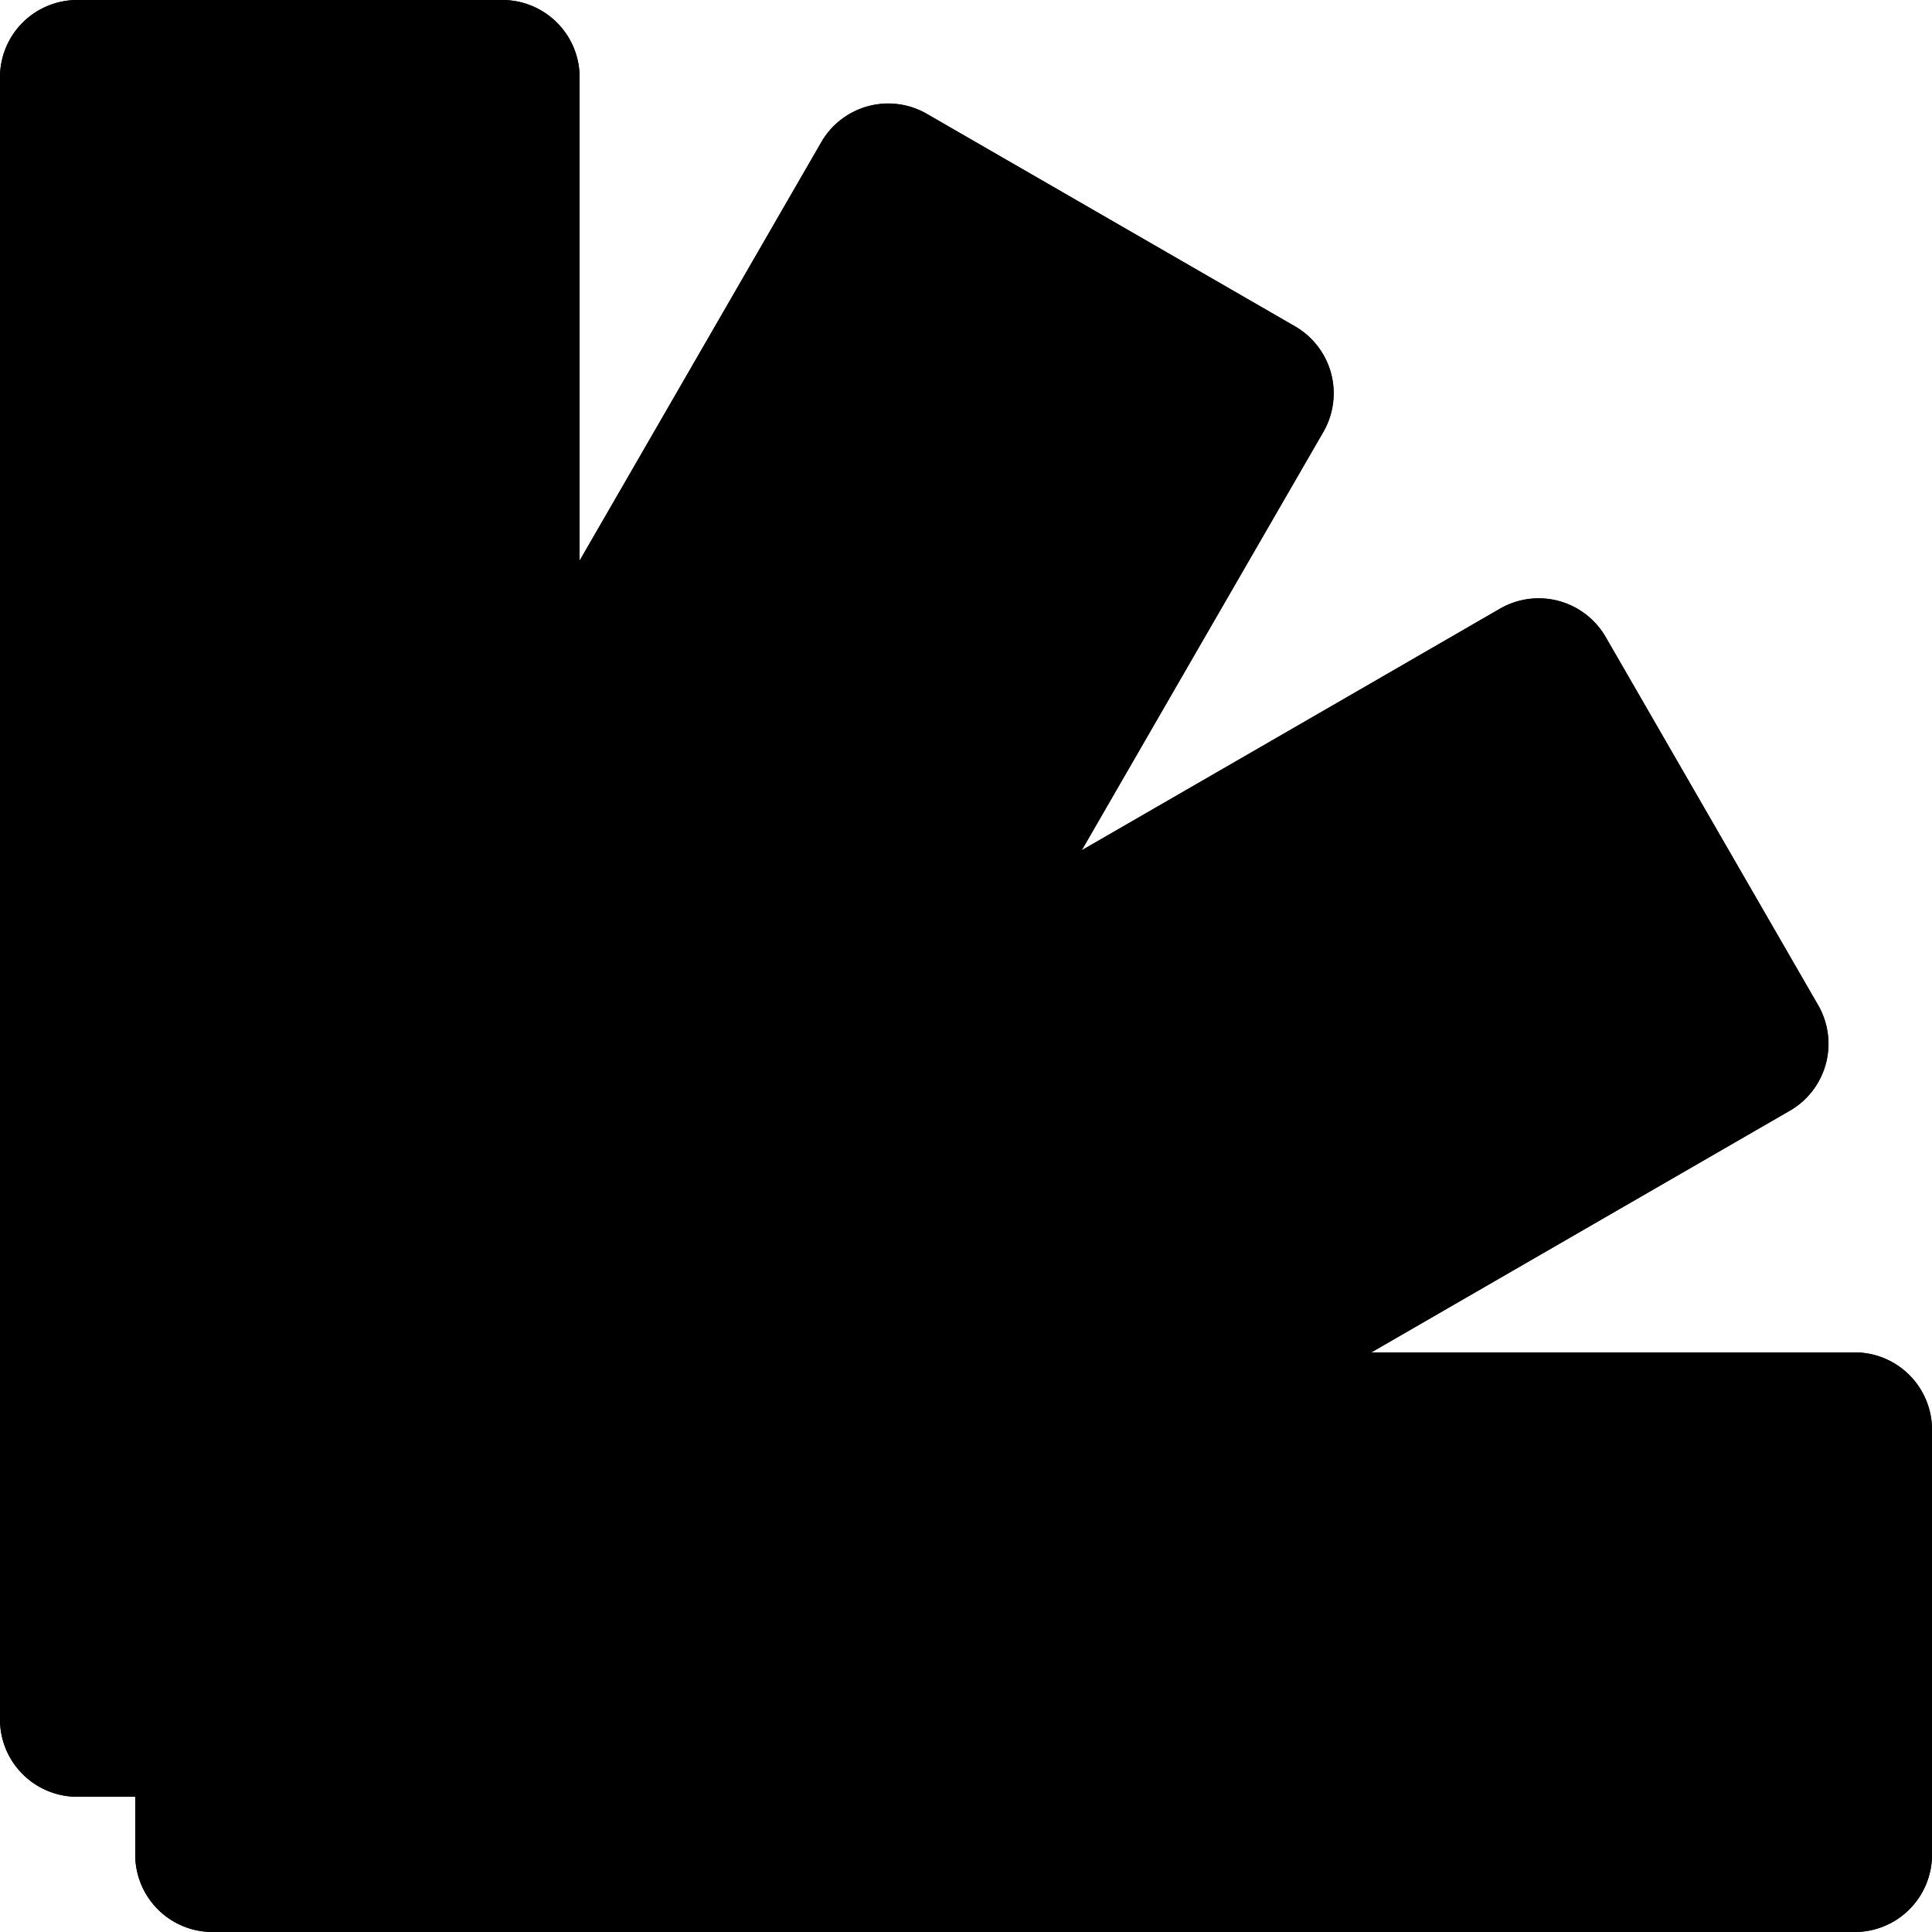 <svg xmlns="http://www.w3.org/2000/svg" width="100" height="100" viewBox="0 0 100 100" class="heroicon-swatch heroicon heroicons-lg">
    <path class="heroicon-swatch-background heroicon-component-fill" d="M4 0a4 4 0 0 0-4 4v85a4 4 0 0 0 4 4h3v3a4 4 0 0 0 4 4h85a4 4 0 0 0 4-4V74a4 4 0 0 0-4-4H70.98l21.67-12.51a4 4 0 0 0 1.46-5.46l-11-19.06a4 4 0 0 0-5.46-1.46l-21.67 12.5L68.5 22.36a4 4 0 0 0-1.46-5.46l-19.06-11a4 4 0 0 0-5.46 1.46L30 29.02V4a4 4 0 0 0-4-4H4z"></path>
    <polygon class="heroicon-swatch-color-1-1 heroicon-component-accent heroicon-component-fill" points="2 19 2 7 28 7 28 19"></polygon>
    <polygon class="heroicon-swatch-color-1-2 heroicon-component-accent heroicon-component-fill" points="2 25 2 37 28 37 28 25"></polygon>
    <polygon class="heroicon-swatch-color-1-3 heroicon-component-accent heroicon-component-fill" points="2 55 2 43 28 43 28 55"></polygon>
    <polygon class="heroicon-swatch-color-1-4 heroicon-component-accent heroicon-component-fill" points="2 61 2 73 28 73 28 61"></polygon>
    <polygon class="heroicon-swatch-color-2-1 heroicon-component-accent heroicon-component-fill" points="42.742 10.95 36.742 21.342 59.258 34.342 65.258 23.95"></polygon>
    <polygon class="heroicon-swatch-color-2-2 heroicon-component-accent heroicon-component-fill" points="30 33.019 30 38.235 50.258 49.931 56.258 39.538 33.742 26.538"></polygon>
    <polygon class="heroicon-swatch-color-2-3 heroicon-component-accent heroicon-component-fill" points="30 45.163 30 59.019 41.258 65.519 47.258 55.127"></polygon>
    <polygon class="heroicon-swatch-color-2-4 heroicon-component-accent heroicon-component-fill" points="30 65.947 30 79.804 32.258 81.108 38.258 70.715"></polygon>
    <polygon class="heroicon-swatch-color-3-1 heroicon-component-accent heroicon-component-fill" points="76.05 34.742 89.05 57.258 78.658 63.258 65.658 40.742"></polygon>
    <polygon class="heroicon-swatch-color-3-2 heroicon-component-accent heroicon-component-fill" points="51.373 52 53.981 47.483 60.462 43.742 73.462 66.258 63.069 72.258"></polygon>
    <polygon class="heroicon-swatch-color-3-3 heroicon-component-accent heroicon-component-fill" points="40.981 70 47.909 58 57.873 75.258 47.481 81.258"></polygon>
    <polygon class="heroicon-swatch-color-3-4 heroicon-component-accent heroicon-component-fill" points="30.588 88 37.517 76 42.285 84.258 31.892 90.258"></polygon>
    <polygon class="heroicon-swatch-color-4-1 heroicon-component-accent heroicon-component-fill" points="93 98 93 72 81 72 81 98"></polygon>
    <polygon class="heroicon-swatch-color-4-2 heroicon-component-accent heroicon-component-fill" points="63 74.608 63 98 75 98 75 72 67.517 72"></polygon>
    <polygon class="heroicon-swatch-color-4-3 heroicon-component-accent heroicon-component-fill" points="45 85 45 98 57 98 57 78.072"></polygon>
    <polygon class="heroicon-swatch-color-4-4 heroicon-component-accent heroicon-component-fill" points="27 95.392 27 98 39 98 39 88.464"></polygon>
    <path class="heroicon-outline" fill-rule="nonzero" d="M4 0h22a4 4 0 0 1 4 4v25.02L42.51 7.35a4 4 0 0 1 5.46-1.46l19.06 11a4 4 0 0 1 1.46 5.46l-12.5 21.67L77.64 31.5a4 4 0 0 1 5.46 1.46l11 19.06a4 4 0 0 1-1.46 5.46L70.98 70H96a4 4 0 0 1 4 4v22a4 4 0 0 1-4 4H11a4 4 0 0 1-4-4v-3H4a4 4 0 0 1-4-4V4a4 4 0 0 1 4-4zm26 33.02v5.21l20.26 11.7 6-10.4-22.52-13L30 33.03zm0 6.37v1.15l5.4 3.12-.5.87L30 41.7V44l17.76 10.26 2-3.46L30 39.39zm0 5.77v13.86l11.26 6.5 6-10.4L30 45.17zm0 15.01v4.62l8.76 5.06 2-3.46L30 60.17zm0 5.78V79.8l2.26 1.3 6-10.38L30 65.95zm0 15v4.07l1.76-3.05L30 80.96zM30 89a4 4 0 0 1-1.98 3.46l-.04.06 3.05-1.76L30 89l-.01.02V89zm-4.6 4h-8.54l4.67 2.7a2 2 0 0 0 2.73-.74L25.39 93zm-12.54 0h-.17l2.61 4.53a2 2 0 0 0 2.74.73L20 97.12 12.86 93zm-2.48 0H9v3c0 1.1.9 2 2 2h2.27l-2.89-5zM26 2H4a2 2 0 0 0-2 2v2h26V4a2 2 0 0 0-2-2zM2 19h26V7H2v12zm0 1v4h26v-4H2zm0 5v12h26V25H2zm26 13H2v4h26v-4zM2 55h26V43H2v12zm0 1v4h26v-4H2zm0 5v12h26V61H2zm26 13H2v15c0 1.1.9 2 2 2h22a2 2 0 0 0 2-2V74zm23.37-22l11.7 20.26 10.4-6-13-22.52-6.49 3.74-2.6 4.52zm-1.15 2l3.12 5.4-.87.5-2.83-4.9-1.15 2 10.25 17.76 3.46-2L50.8 53l-.58 1zm-9.24 16l6.5 11.26 10.4-6L47.9 58l-6.93 12zm2.17 13.76l3.46-2L40.41 71l-2.32 4 5.06 8.76zM30.6 88l1.3 2.26 10.4-6L37.51 76l-6.93 12zm-8.1 10H26v-2.03h-.02a4 4 0 0 1-3.44 2l-.06.03zM46.96 7.62a2 2 0 0 0-2.73.73l-1 1.73 22.52 13 1-1.73a2 2 0 0 0-.73-2.73l-19.06-11zm-4.23 3.33l-6 10.4 22.52 13 6-10.4-22.52-13zm16.02 24.26l-22.52-13-2 3.46 22.52 13 2-3.46zM27 95.39V98h12v-9.54L27 95.4zm13-7.5V98h4V85.58l-4 2.3zM45 85v13h12V78.07L45 85zm13-7.5V98h4V75.19l-1 .57V82h-1v-5.66l-2 1.15zm5-2.9V98h12V72h-7.48L63 74.6zm18.38-40.63a2 2 0 0 0-2.73-.73l-1.73 1 13 22.52 1.73-1a2 2 0 0 0 .73-2.73l-11-19.06zm-5.33.77l-10.4 6 13 22.52 10.4-6-13-22.52zm-11.26 6.5l-3.46 2 13 22.52 3.46-2-13-22.52zM98 74a2 2 0 0 0-2-2h-2v26h2a2 2 0 0 0 2-2V74zm-5 24V72H81v26h12zM76 72v26h4V72h-4zM3 21h9v1H3v-1zm9 18v1H3v-1h9zm0 18v1H3v-1h9zm0 18v1H3v-1h9zm3 13a3 3 0 1 1 0-6 3 3 0 0 1 0 6zm2-3a2 2 0 1 0-4 0 2 2 0 0 0 4 0zm27.4-56.93l-.5.87-7.8-4.5.5-.87 7.8 4.5zM68.93 50.4l-.87.5-4.5-7.8.87-.5 4.5 7.8zM79 82h-1v-9h1v9z"></path>
</svg>
